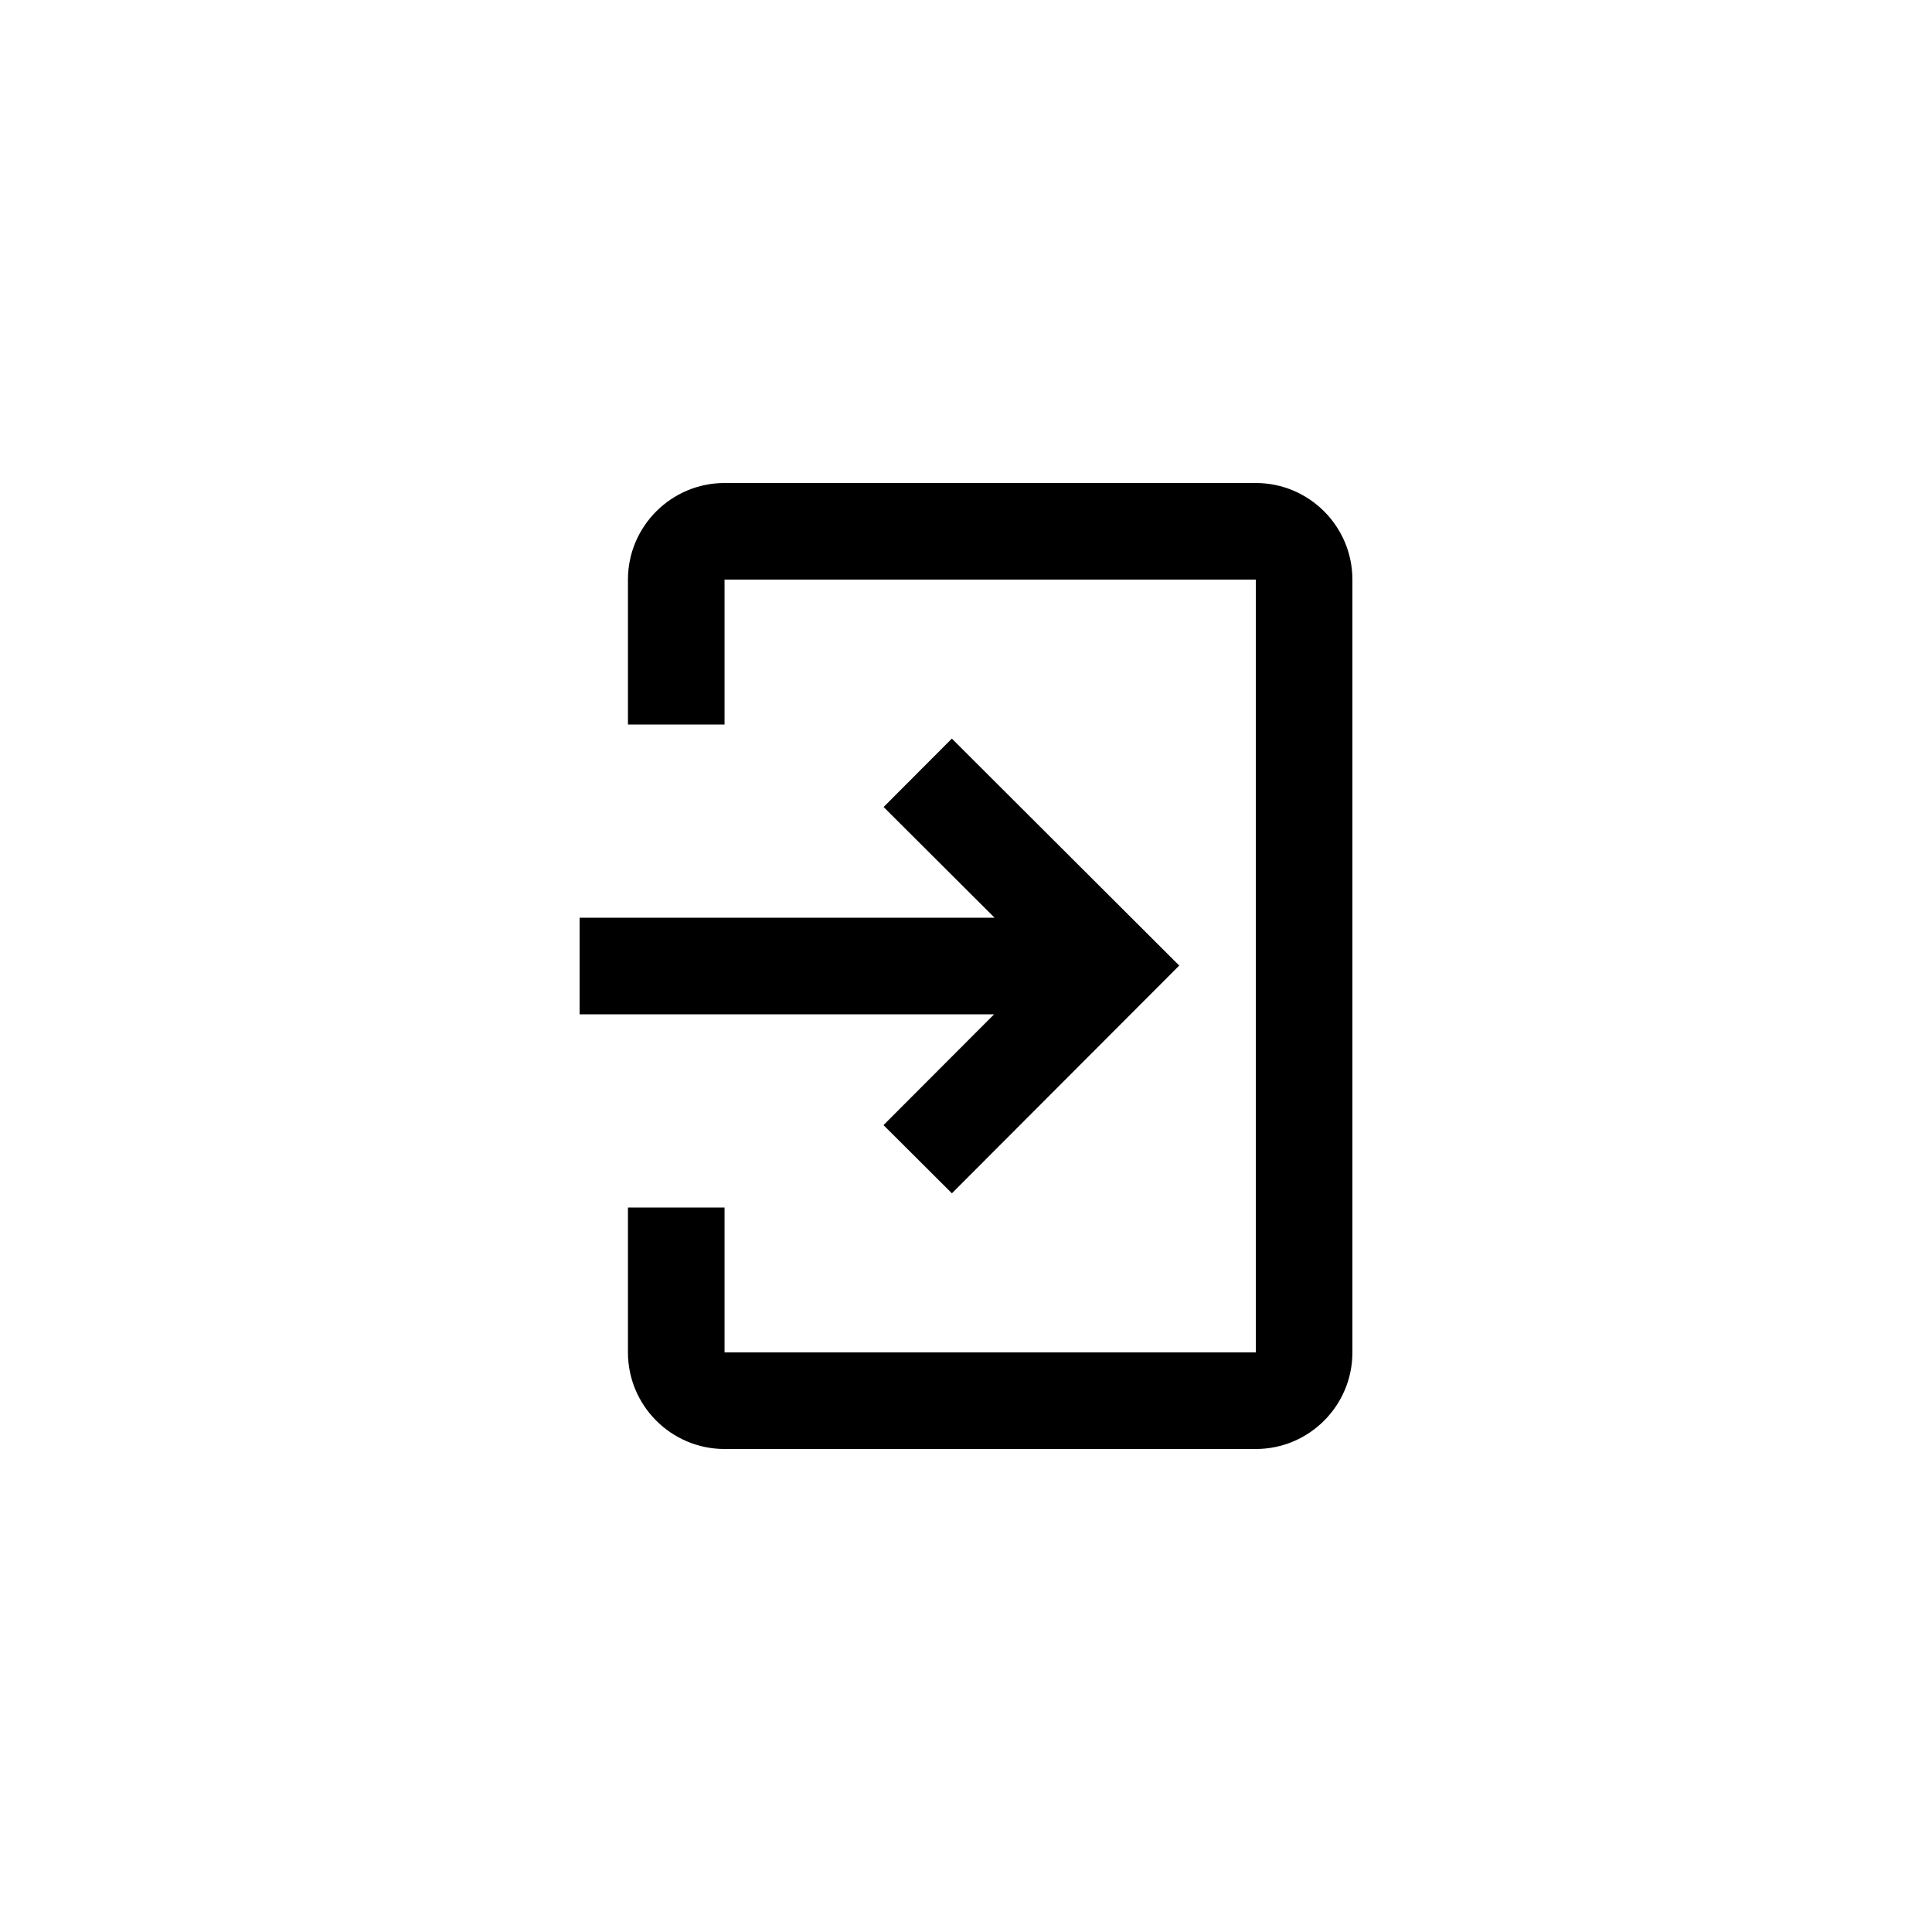 <?xml version="1.0" encoding="UTF-8"?>
<svg width="40px" height="40px" viewBox="0 0 40 40" version="1.1" xmlns="http://www.w3.org/2000/svg" xmlns:xlink="http://www.w3.org/1999/xlink">
    <!-- Generator: Sketch 50.2 (55047) - http://www.bohemiancoding.com/sketch -->
    <title>Icons/logout</title>
    <desc>Created with Sketch.</desc>
    <defs>
        <path d="M26,30 L15.001,30 C13.898,30 13.001,29.103 13.001,28 L13.001,25 L15.001,25 L15.001,28 L26,28 L26,12 L15.001,12 L15.001,15 L13.001,15 L13.001,12 C13.001,10.898 13.898,10 15.001,10 L26,10 C27.104,10 28,10.898 28,12 L28,28 C28,29.103 27.104,30 26,30 Z M19.707,15.292 L24.415,19.991 L19.708,24.706 L18.292,23.294 L20.582,21 L12,21 L12,19 L20.591,19 L18.294,16.708 L19.707,15.292 Z" id="path-1"></path>
    </defs>
    <g id="Icons/logout" stroke="none" stroke-width="1" fill="none" fill-rule="evenodd">
        <mask id="mask-2" fill="white">
            <use xlink:href="#path-1"></use>
        </mask>
        <use id="Mask" fill="#000000" xlink:href="#path-1"></use>
    </g>
</svg>